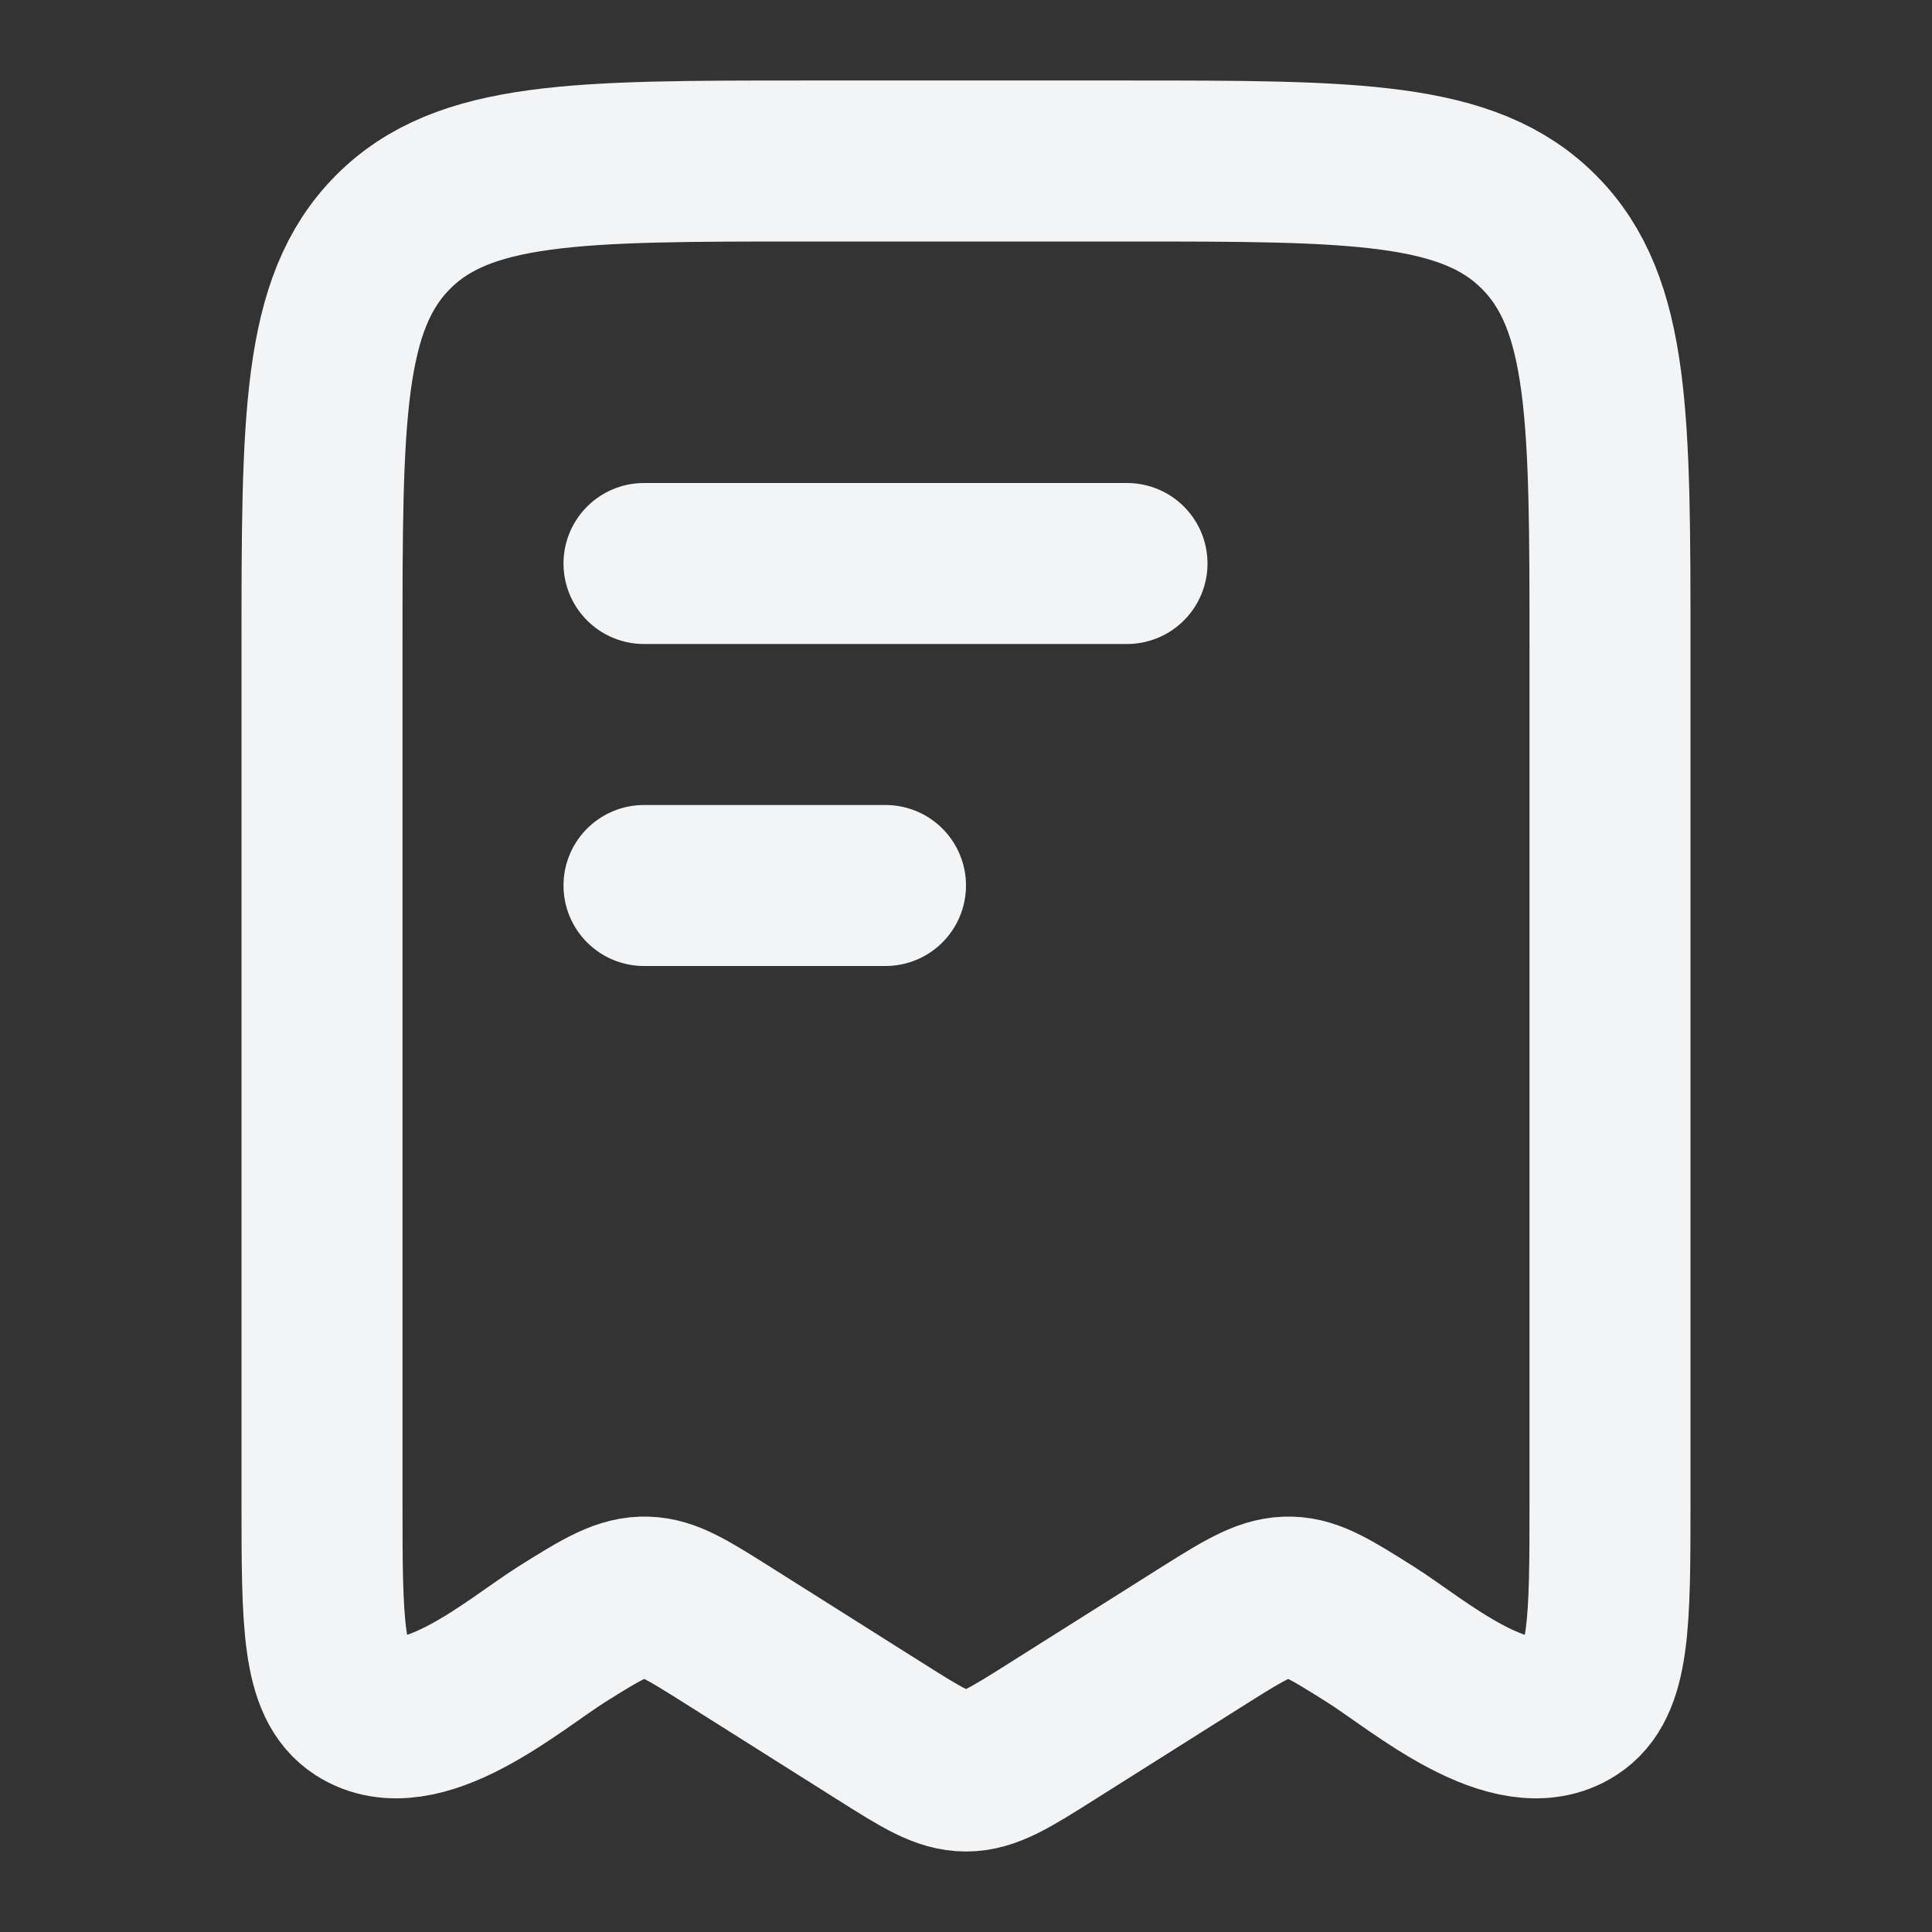 <svg width="18" height="18" viewBox="0 0 18 18" fill="none" xmlns="http://www.w3.org/2000/svg">
<rect x="0" y="0" width="18" height="18" fill="#333333" stroke="none"/>
<path d="M3 13.984V6.041C3 3.9 3 2.83 3.659 2.165C4.318 1.5 5.379 1.5 7.5 1.5H10.5C12.621 1.5 13.682 1.5 14.341 2.165C15 2.83 15 3.9 15 6.041V13.984C15 15.118 15 15.685 14.653 15.908C14.087 16.273 13.212 15.508 12.772 15.23C12.408 15.001 12.226 14.886 12.024 14.88C11.806 14.873 11.621 14.983 11.228 15.23L9.795 16.134C9.408 16.378 9.215 16.5 9 16.5C8.785 16.5 8.592 16.378 8.205 16.134L6.772 15.23C6.408 15.001 6.226 14.886 6.024 14.88C5.806 14.873 5.621 14.983 5.228 15.23C4.788 15.508 3.913 16.273 3.346 15.908C3 15.685 3 15.118 3 13.984Z" stroke="#F3F4F6" stroke-width="1.5" stroke-linecap="round" stroke-linejoin="round"/>
<path d="M8.25 8.25H6" stroke="#F3F4F6" stroke-width="1.5" stroke-linecap="round" stroke-linejoin="round"/>
<path d="M10.5 5.25H6" stroke="#F3F4F6" stroke-width="1.5" stroke-linecap="round" stroke-linejoin="round"/>
</svg>
